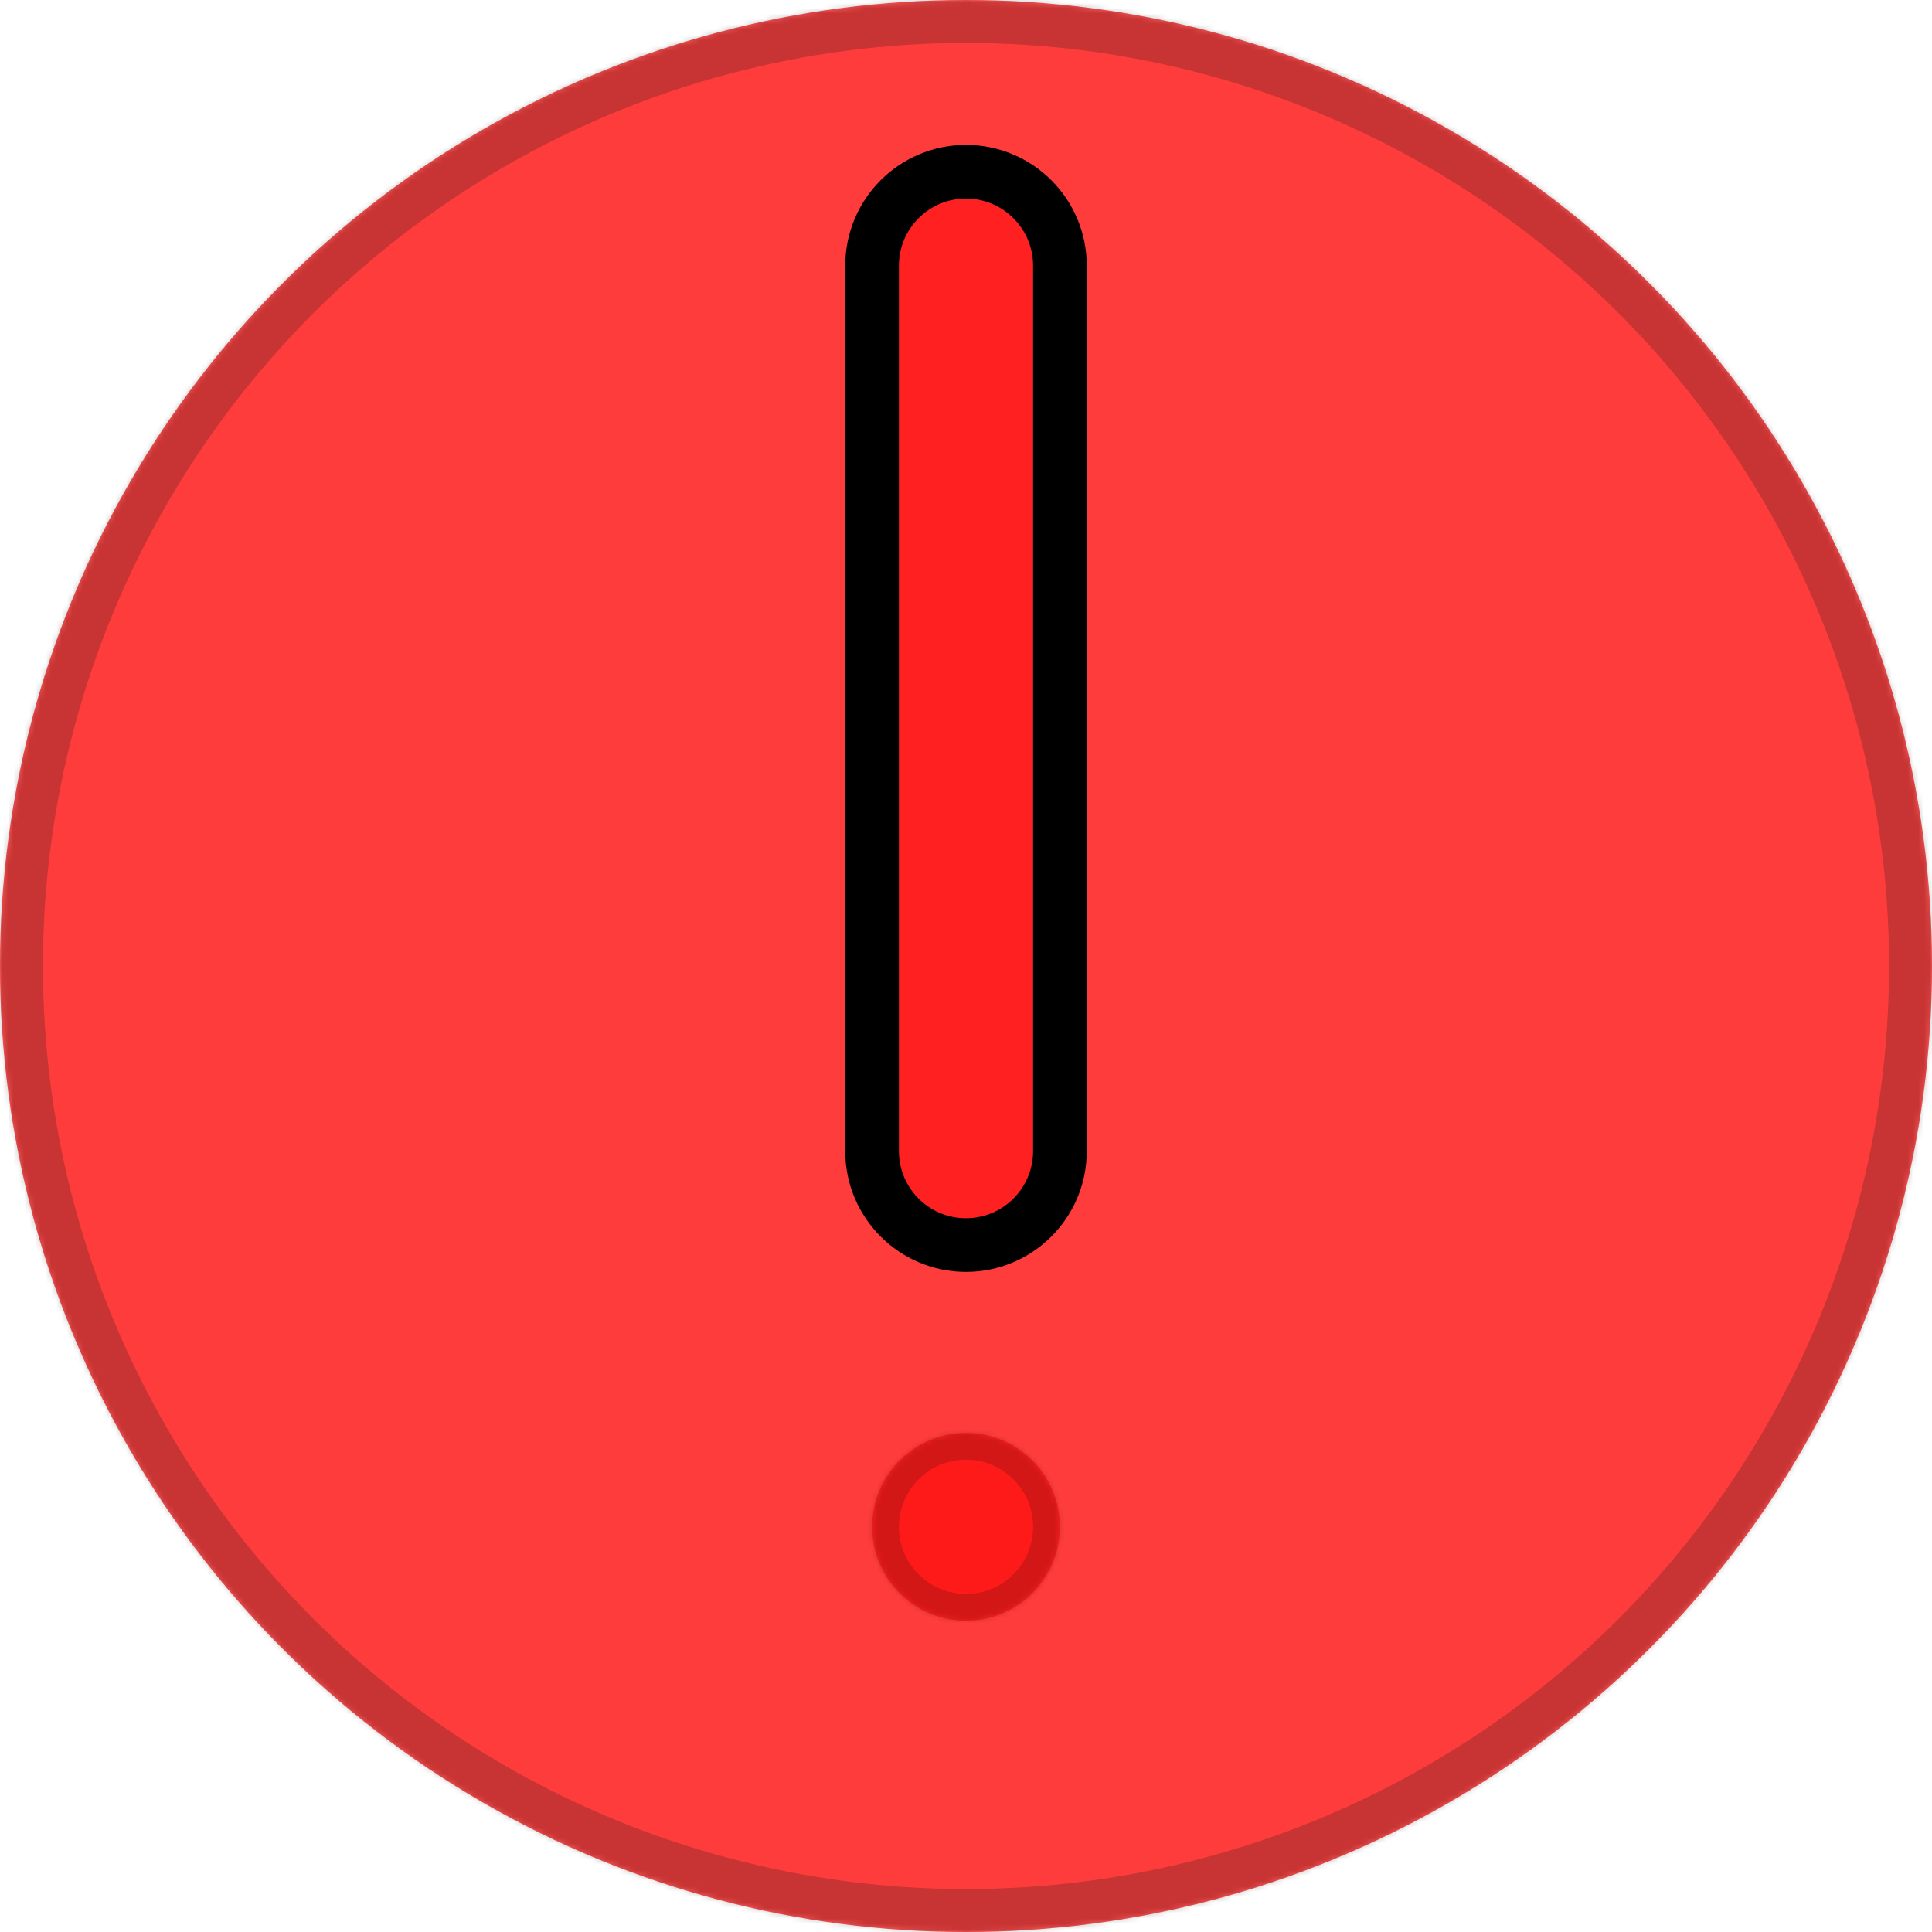 <?xml version="1.0" encoding="UTF-8" standalone="no"?><!-- Generator: Gravit.io --><svg xmlns="http://www.w3.org/2000/svg" xmlns:xlink="http://www.w3.org/1999/xlink" style="isolation:isolate" viewBox="0 0 360 360" width="360pt" height="360pt"><defs><clipPath id="_clipPath_EOKWI3c7mDyIGAloCKTJsdmMtgyraElT"><rect width="360" height="360"/></clipPath></defs><g clip-path="url(#_clipPath_EOKWI3c7mDyIGAloCKTJsdmMtgyraElT)"><mask id="_mask_xeSsOAE2Dgd6XwFdqqL0ldEcuPKbejUu"><circle vector-effect="non-scaling-stroke" cx="180" cy="180" r="180" fill="white" fill-opacity="0.62" stroke="none"/></mask><circle vector-effect="non-scaling-stroke" cx="180" cy="180" r="180" fill="rgb(255,0,0)" fill-opacity="0.62"/><circle vector-effect="non-scaling-stroke" cx="180" cy="180" r="180" fill="rgb(255,0,0)" fill-opacity="0.62" mask="url(#_mask_xeSsOAE2Dgd6XwFdqqL0ldEcuPKbejUu)" stroke-width="16" stroke="rgb(0,0,0)" stroke-opacity="0.35" stroke-linejoin="miter" stroke-linecap="square" stroke-miterlimit="3"/><path d="M 180 32 L 180 32 C 189.659 32 197.5 39.841 197.5 49.5 L 197.5 214.5 C 197.5 224.159 189.659 232 180 232 L 180 232 C 170.341 232 162.5 224.159 162.5 214.5 L 162.5 49.5 C 162.5 39.841 170.341 32 180 32 Z" style="stroke:none;fill:#FF0000;stroke-miterlimit:10;opacity:0.45;"/><path d="M 180 32 L 180 32 C 189.659 32 197.5 39.841 197.5 49.5 L 197.5 214.5 C 197.5 224.159 189.659 232 180 232 L 180 232 C 170.341 232 162.5 224.159 162.5 214.5 L 162.5 49.5 C 162.5 39.841 170.341 32 180 32 Z" style="fill:none;stroke:#000000;stroke-width:10;stroke-linecap:square;stroke-miterlimit:2;"/><mask id="_mask_DZGZo8dafB2CDIkbAm5lKx7p1p121nxK"><circle vector-effect="non-scaling-stroke" cx="180" cy="284.5" r="17.5" fill="white" fill-opacity="0.45" stroke="none"/></mask><circle vector-effect="non-scaling-stroke" cx="180" cy="284.5" r="17.5" fill="rgb(255,0,0)" fill-opacity="0.45"/><circle vector-effect="non-scaling-stroke" cx="180" cy="284.5" r="17.5" fill="rgb(255,0,0)" fill-opacity="0.45" mask="url(#_mask_DZGZo8dafB2CDIkbAm5lKx7p1p121nxK)" stroke-width="10" stroke="rgb(0,0,0)" stroke-opacity="0.39" stroke-linejoin="miter" stroke-linecap="butt" stroke-miterlimit="3"/></g></svg>